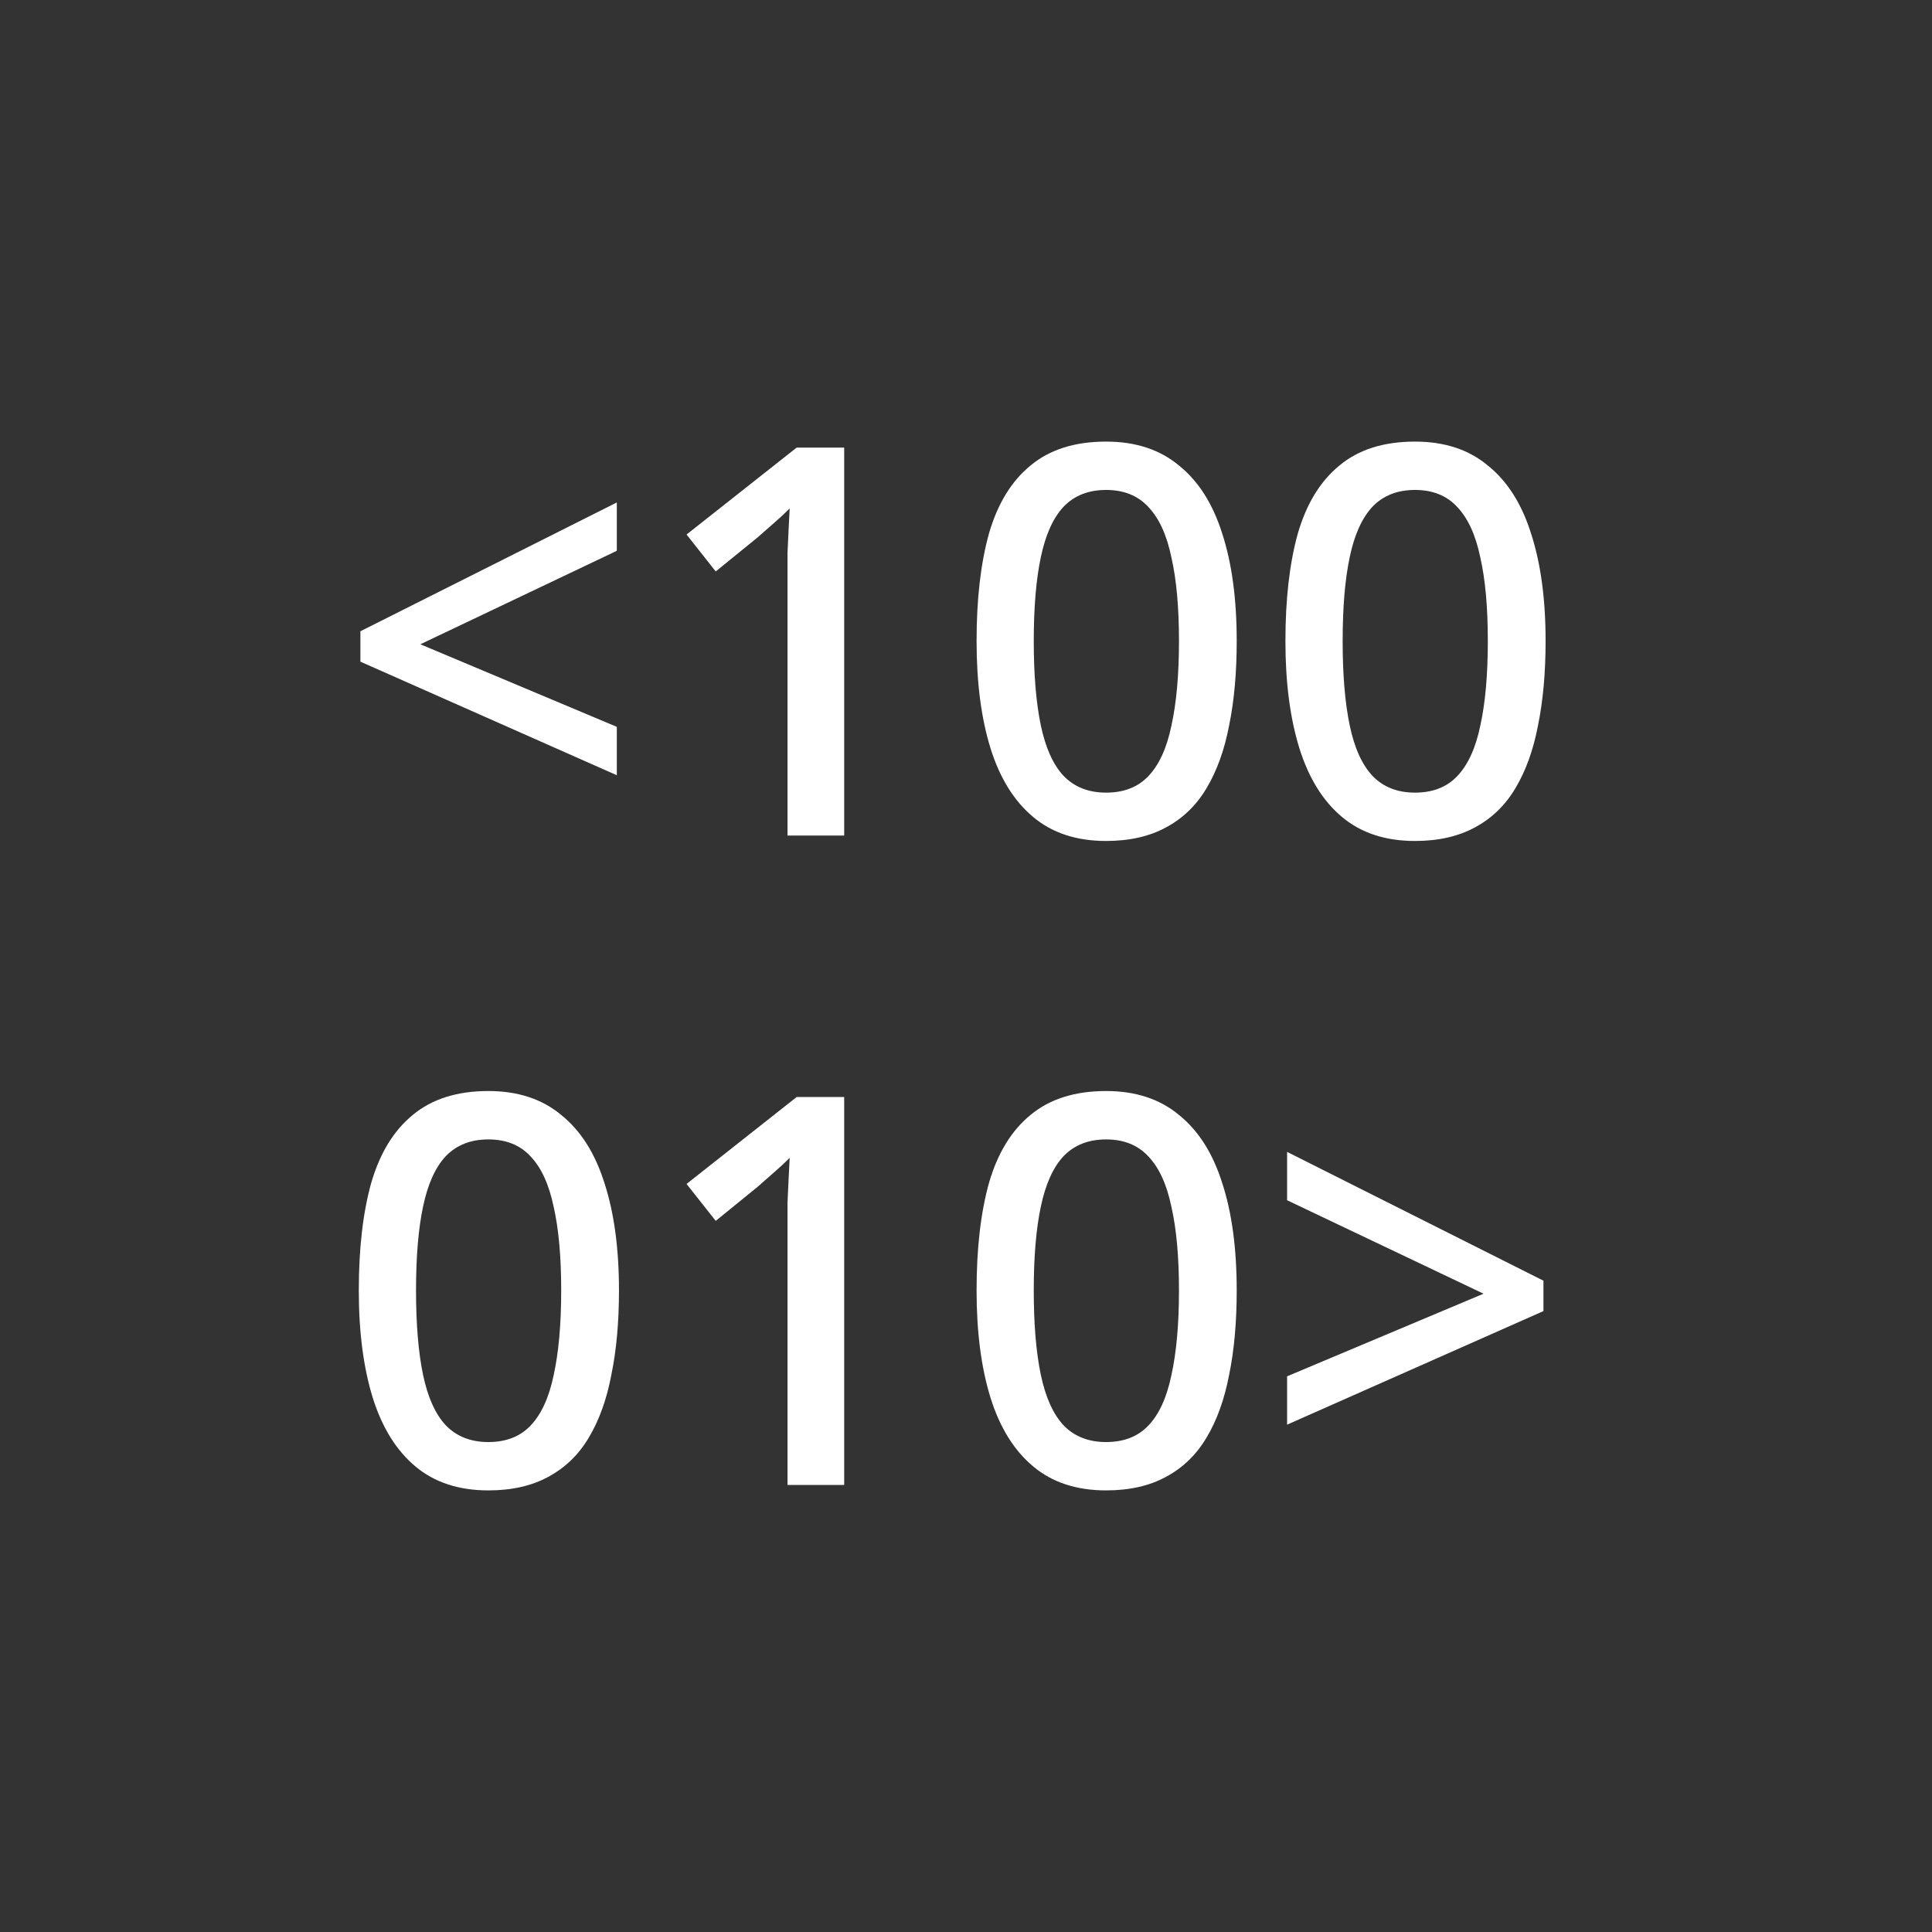 <svg width="42" height="42" viewBox="0 0 42 42" fill="none" xmlns="http://www.w3.org/2000/svg">
<rect x="0" y="0" width="42" height="42" fill="#333333" stroke="none"/>
<g clip-path="url(#clip0_1148_29579)">
<path d="M13.409 16.853L7.835 14.384V13.723L13.409 10.923V11.974L9.138 14.006L13.409 15.801V16.853Z" fill="white"/>
<path d="M18.352 18.164H17.12V12.565C17.12 12.368 17.12 12.187 17.12 12.022C17.128 11.848 17.135 11.683 17.143 11.525C17.151 11.36 17.159 11.203 17.167 11.053C17.065 11.155 16.959 11.254 16.85 11.348C16.74 11.443 16.615 11.553 16.474 11.679L15.559 12.423L14.925 11.62L17.319 9.73H18.352V18.164Z" fill="white"/>
<path d="M26.885 13.935C26.885 14.62 26.831 15.23 26.721 15.766C26.619 16.302 26.455 16.758 26.228 17.136C26.009 17.506 25.716 17.79 25.348 17.987C24.988 18.183 24.554 18.282 24.046 18.282C23.404 18.282 22.876 18.109 22.462 17.762C22.047 17.416 21.738 16.92 21.535 16.274C21.331 15.62 21.23 14.841 21.23 13.935C21.23 13.022 21.32 12.242 21.5 11.596C21.687 10.951 21.988 10.458 22.403 10.12C22.818 9.773 23.365 9.6 24.046 9.6C24.687 9.6 25.215 9.773 25.63 10.12C26.052 10.458 26.365 10.951 26.569 11.596C26.78 12.242 26.885 13.022 26.885 13.935ZM22.473 13.935C22.473 14.668 22.524 15.278 22.626 15.766C22.728 16.254 22.892 16.62 23.119 16.864C23.353 17.109 23.662 17.231 24.046 17.231C24.429 17.231 24.734 17.113 24.961 16.876C25.196 16.632 25.364 16.266 25.465 15.778C25.575 15.282 25.63 14.668 25.63 13.935C25.63 13.203 25.575 12.596 25.465 12.116C25.364 11.628 25.196 11.262 24.961 11.018C24.734 10.773 24.429 10.651 24.046 10.651C23.662 10.651 23.353 10.773 23.119 11.018C22.892 11.262 22.728 11.628 22.626 12.116C22.524 12.596 22.473 13.203 22.473 13.935Z" fill="white"/>
<path d="M33.6 13.935C33.6 14.62 33.545 15.23 33.436 15.766C33.334 16.302 33.17 16.758 32.943 17.136C32.724 17.506 32.431 17.79 32.063 17.987C31.703 18.183 31.269 18.282 30.761 18.282C30.119 18.282 29.591 18.109 29.176 17.762C28.762 17.416 28.453 16.92 28.25 16.274C28.046 15.62 27.944 14.841 27.944 13.935C27.944 13.022 28.034 12.242 28.214 11.596C28.402 10.951 28.703 10.458 29.118 10.12C29.532 9.773 30.08 9.6 30.761 9.6C31.402 9.6 31.93 9.773 32.344 10.12C32.767 10.458 33.08 10.951 33.283 11.596C33.494 12.242 33.6 13.022 33.6 13.935ZM29.188 13.935C29.188 14.668 29.239 15.278 29.341 15.766C29.442 16.254 29.607 16.62 29.834 16.864C30.068 17.109 30.377 17.231 30.761 17.231C31.144 17.231 31.449 17.113 31.676 16.876C31.91 16.632 32.079 16.266 32.18 15.778C32.29 15.282 32.344 14.668 32.344 13.935C32.344 13.203 32.29 12.596 32.18 12.116C32.079 11.628 31.91 11.262 31.676 11.018C31.449 10.773 31.144 10.651 30.761 10.651C30.377 10.651 30.068 10.773 29.834 11.018C29.607 11.262 29.442 11.628 29.341 12.116C29.239 12.596 29.188 13.203 29.188 13.935Z" fill="white"/>
<path d="M13.456 28.053C13.456 28.738 13.401 29.349 13.291 29.884C13.19 30.42 13.025 30.876 12.799 31.254C12.58 31.624 12.286 31.908 11.919 32.105C11.559 32.302 11.125 32.4 10.616 32.4C9.975 32.4 9.447 32.227 9.032 31.88C8.617 31.534 8.309 31.038 8.105 30.392C7.902 29.738 7.8 28.959 7.8 28.053C7.8 27.14 7.89 26.36 8.07 25.715C8.258 25.069 8.559 24.577 8.973 24.238C9.388 23.892 9.936 23.718 10.616 23.718C11.258 23.718 11.786 23.892 12.2 24.238C12.623 24.577 12.935 25.069 13.139 25.715C13.35 26.36 13.456 27.14 13.456 28.053ZM9.044 28.053C9.044 28.786 9.095 29.396 9.196 29.884C9.298 30.372 9.462 30.738 9.689 30.983C9.924 31.227 10.233 31.349 10.616 31.349C10.999 31.349 11.305 31.231 11.531 30.994C11.766 30.75 11.934 30.384 12.036 29.896C12.145 29.4 12.2 28.786 12.2 28.053C12.2 27.321 12.145 26.715 12.036 26.234C11.934 25.746 11.766 25.38 11.531 25.136C11.305 24.892 10.999 24.77 10.616 24.77C10.233 24.77 9.924 24.892 9.689 25.136C9.462 25.38 9.298 25.746 9.196 26.234C9.095 26.715 9.044 27.321 9.044 28.053Z" fill="white"/>
<path d="M18.352 32.282H17.12V26.683C17.12 26.486 17.12 26.305 17.12 26.14C17.128 25.966 17.135 25.801 17.143 25.644C17.151 25.478 17.159 25.321 17.167 25.171C17.065 25.273 16.959 25.372 16.85 25.466C16.74 25.561 16.615 25.671 16.474 25.797L15.559 26.541L14.925 25.738L17.319 23.848H18.352V32.282Z" fill="white"/>
<path d="M26.885 28.053C26.885 28.738 26.831 29.349 26.721 29.884C26.619 30.42 26.455 30.876 26.228 31.254C26.009 31.624 25.716 31.908 25.348 32.105C24.988 32.302 24.554 32.4 24.046 32.4C23.404 32.4 22.876 32.227 22.462 31.88C22.047 31.534 21.738 31.038 21.535 30.392C21.331 29.738 21.23 28.959 21.23 28.053C21.23 27.14 21.32 26.36 21.5 25.715C21.687 25.069 21.988 24.577 22.403 24.238C22.818 23.892 23.365 23.718 24.046 23.718C24.687 23.718 25.215 23.892 25.63 24.238C26.052 24.577 26.365 25.069 26.569 25.715C26.78 26.36 26.885 27.14 26.885 28.053ZM22.473 28.053C22.473 28.786 22.524 29.396 22.626 29.884C22.728 30.372 22.892 30.738 23.119 30.983C23.353 31.227 23.662 31.349 24.046 31.349C24.429 31.349 24.734 31.231 24.961 30.994C25.196 30.75 25.364 30.384 25.465 29.896C25.575 29.4 25.63 28.786 25.63 28.053C25.63 27.321 25.575 26.715 25.465 26.234C25.364 25.746 25.196 25.38 24.961 25.136C24.734 24.892 24.429 24.77 24.046 24.77C23.662 24.77 23.353 24.892 23.119 25.136C22.892 25.38 22.728 25.746 22.626 26.234C22.524 26.715 22.473 27.321 22.473 28.053Z" fill="white"/>
<path d="M27.98 29.92L32.251 28.124L27.98 26.092V25.041L33.553 27.841V28.502L27.98 30.971V29.92Z" fill="white"/>
</g>
<defs>
<clipPath id="clip0_1148_29579">
<rect width="42" height="42" fill="white"/>
</clipPath>
</defs>
</svg>
